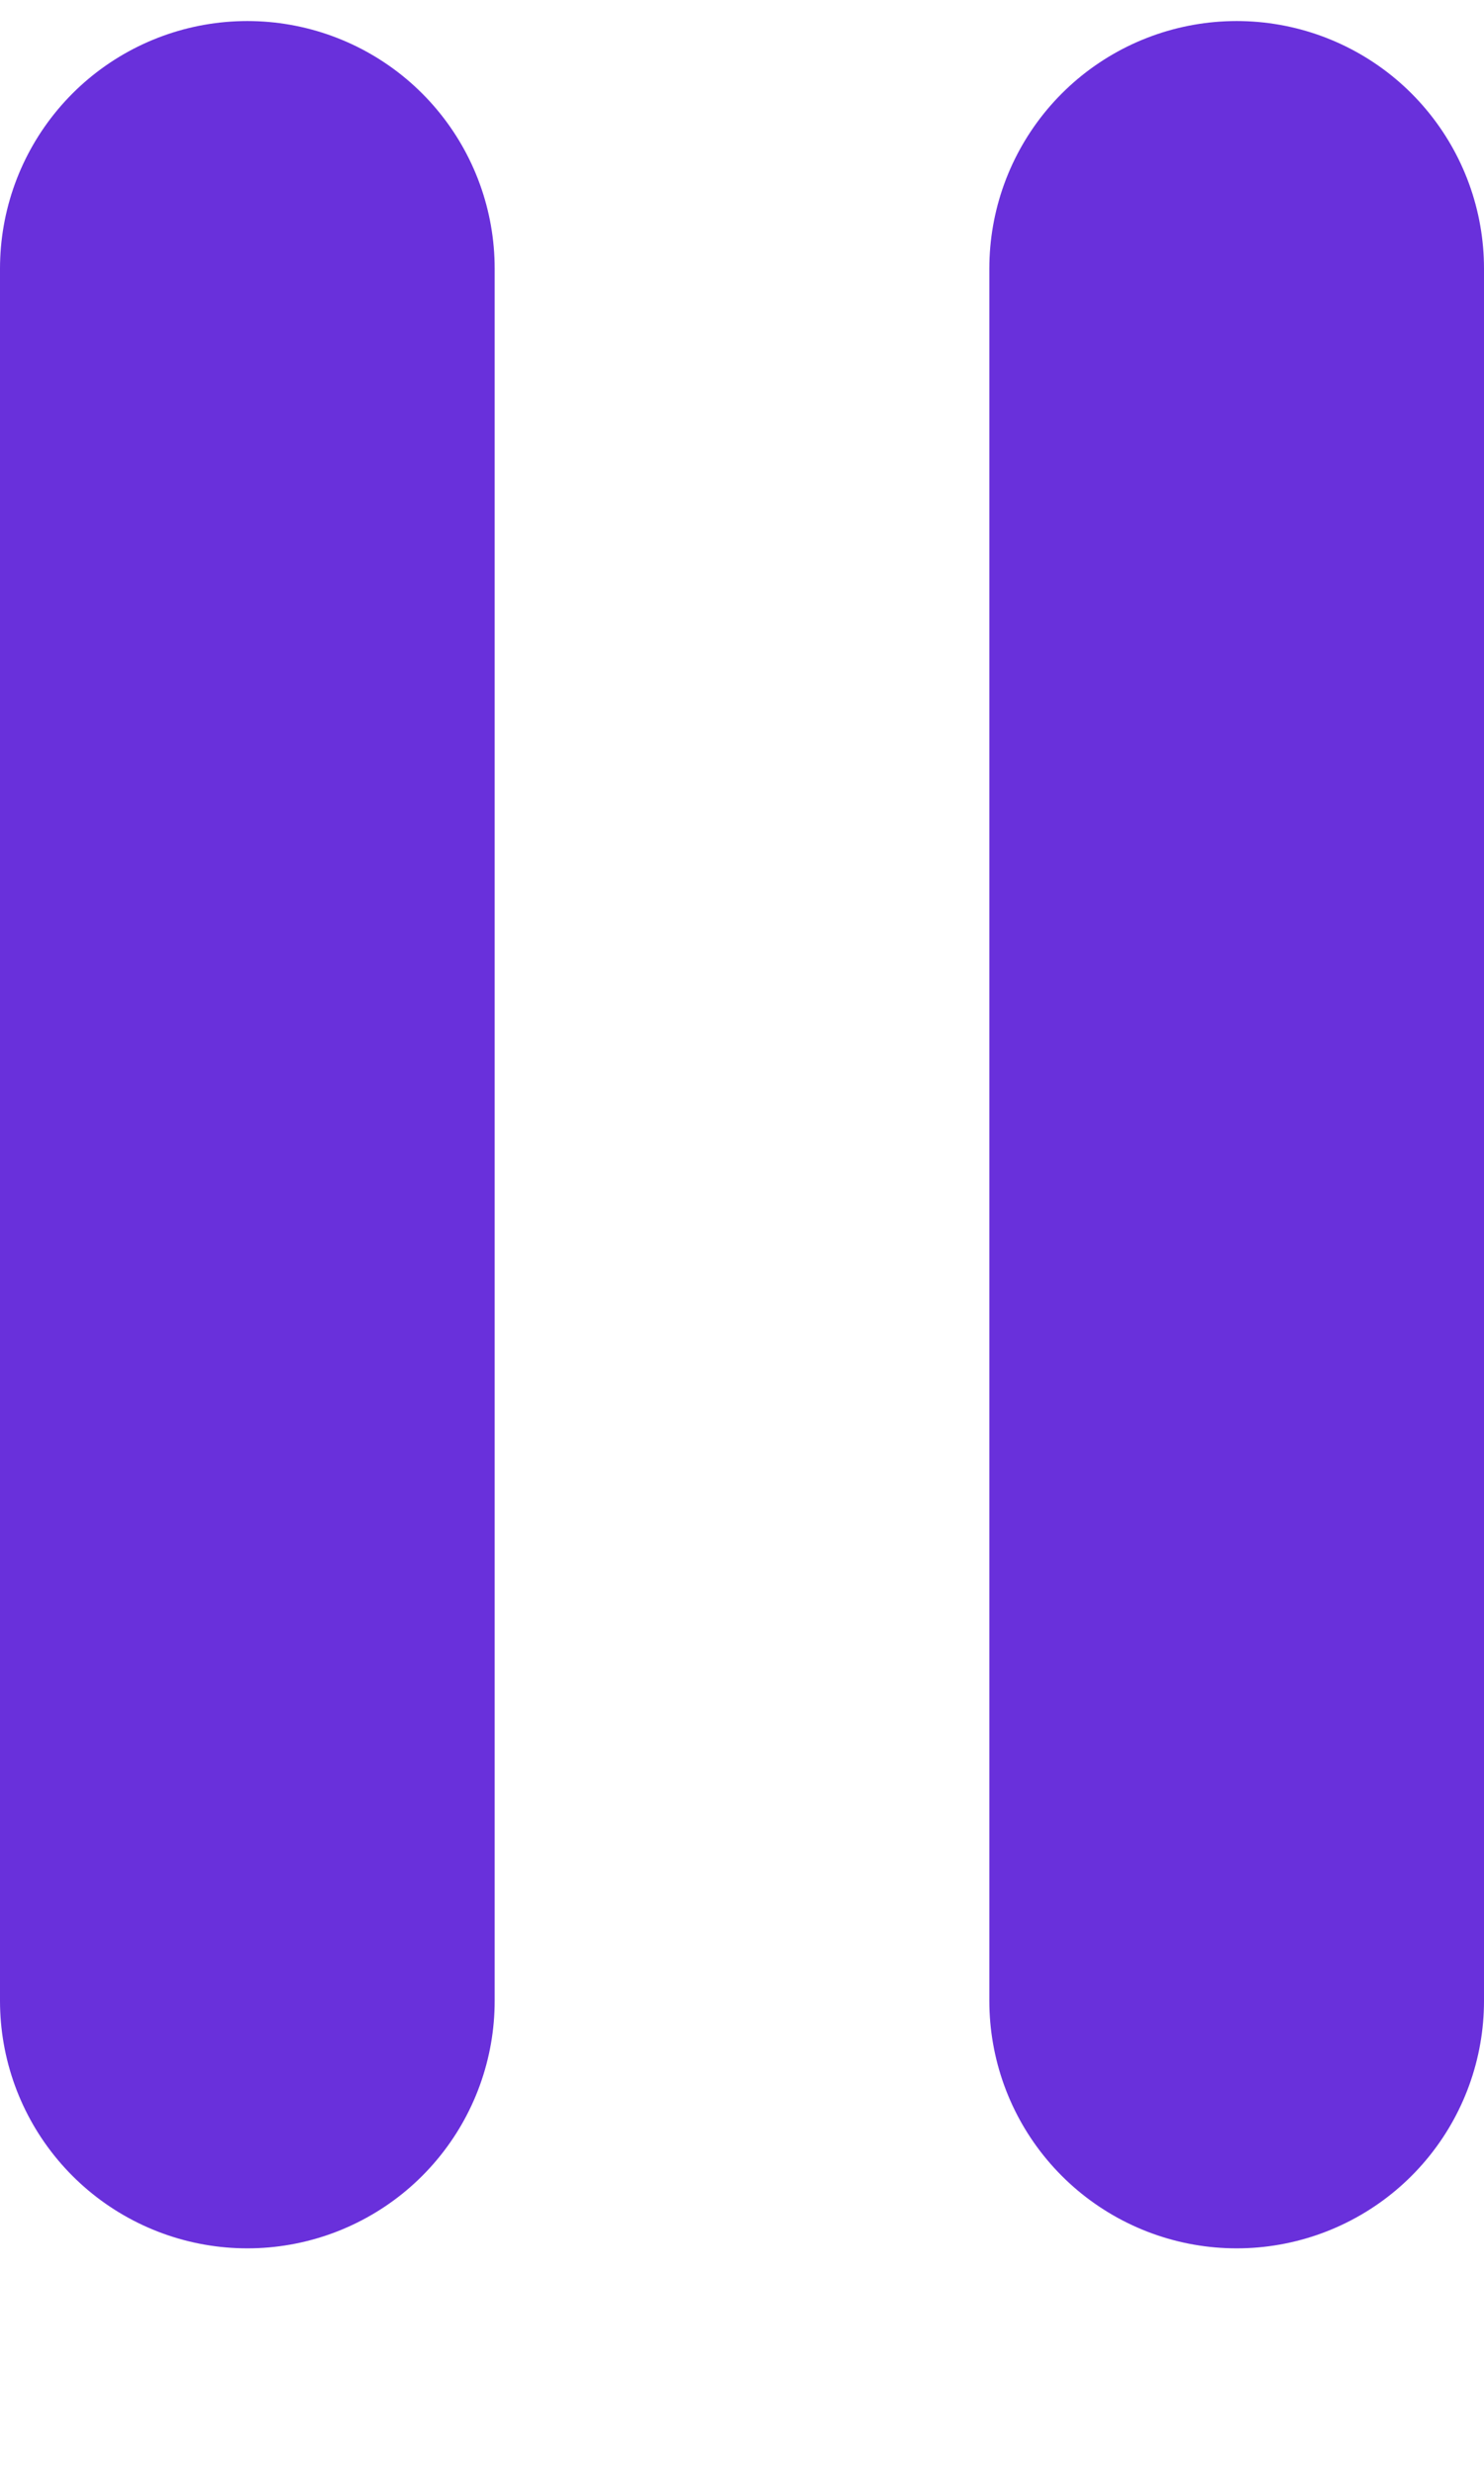 <svg width="6" height="10" viewBox="0 0 6 10" fill="none" xmlns="http://www.w3.org/2000/svg">
<path d="M1 1.085V8.085M5 1.085V8.085" stroke="#6930DB" stroke-width="2" stroke-linecap="round" stroke-linejoin="round"/>
</svg>
